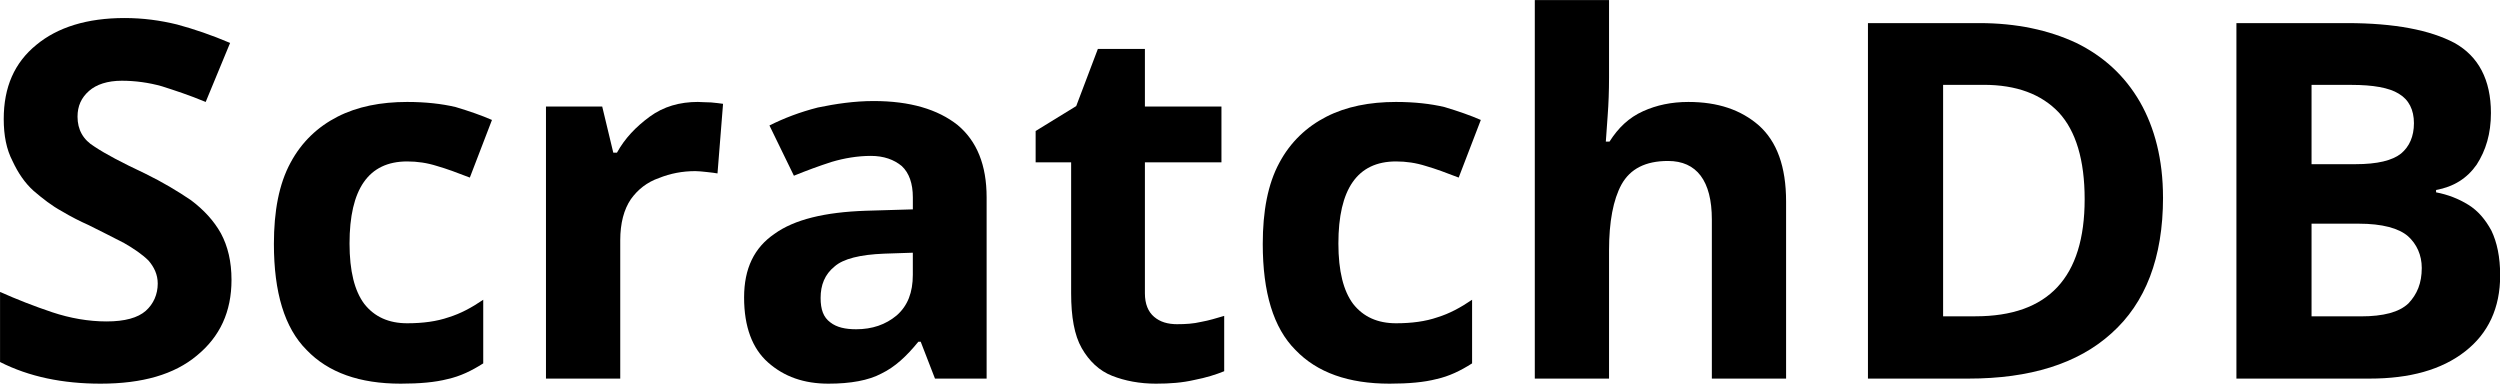 <?xml version="1.0" ?>
<svg xmlns:xlink="http://www.w3.org/1999/xlink" xmlns="http://www.w3.org/2000/svg" viewBox="0 0 900 138.095">
	<defs id="defs995">
		<g id="g693">
			<symbol overflow="visible" id="glyph0-0">
				<path style="stroke:none" d="M 1.594,0 V -12.047 H 8.516 V 0 Z M 2.453,-0.859 H 7.656 V -11.188 H 2.453 Z m 0,0" id="path198"/>
			</symbol>
			<symbol overflow="visible" id="glyph0-1">
				<path style="stroke:none" d="m 8.625,-3.344 c 0,1.078 -0.391,1.922 -1.172,2.562 C 6.688,-0.141 5.609,0.172 4.188,0.172 2.906,0.172 1.766,-0.062 0.781,-0.562 v -2.375 c 0.562,0.25 1.156,0.484 1.766,0.688 0.609,0.203 1.234,0.312 1.844,0.312 0.625,0 1.062,-0.125 1.328,-0.359 C 5.984,-2.531 6.125,-2.859 6.125,-3.219 6.125,-3.531 6,-3.781 5.812,-4 5.609,-4.203 5.312,-4.406 4.984,-4.594 4.625,-4.781 4.219,-4.984 3.781,-5.203 3.5,-5.328 3.188,-5.484 2.875,-5.672 2.531,-5.859 2.234,-6.094 1.922,-6.359 1.625,-6.625 1.391,-6.969 1.203,-7.375 1,-7.766 0.906,-8.234 0.906,-8.797 c 0,-1.078 0.359,-1.906 1.109,-2.516 0.719,-0.594 1.719,-0.906 2.984,-0.906 0.625,0 1.203,0.078 1.781,0.219 0.578,0.156 1.172,0.359 1.797,0.625 L 7.75,-9.375 C 7.188,-9.609 6.703,-9.766 6.266,-9.906 c -0.438,-0.125 -0.906,-0.188 -1.359,-0.188 -0.484,0 -0.859,0.125 -1.109,0.344 -0.266,0.234 -0.391,0.516 -0.391,0.875 0,0.438 0.188,0.781 0.578,1.016 0.375,0.25 0.938,0.547 1.703,0.906 0.609,0.297 1.125,0.609 1.562,0.906 0.438,0.328 0.781,0.703 1.016,1.125 C 8.5,-4.484 8.625,-3.969 8.625,-3.344 Z m 0,0" id="path201"/>
			</symbol>
			<symbol overflow="visible" id="glyph0-2">
				<path style="stroke:none" d="m 5.062,0.172 c -1.391,0 -2.453,-0.375 -3.188,-1.141 -0.75,-0.75 -1.109,-1.953 -1.109,-3.594 0,-1.109 0.172,-2.031 0.562,-2.75 0.375,-0.703 0.922,-1.219 1.594,-1.562 0.672,-0.344 1.469,-0.5 2.359,-0.5 0.625,0 1.172,0.062 1.641,0.172 0.469,0.141 0.875,0.281 1.234,0.438 l -0.75,1.953 C 7,-6.969 6.625,-7.109 6.297,-7.203 5.953,-7.312 5.625,-7.359 5.281,-7.359 c -1.312,0 -1.953,0.938 -1.953,2.781 0,0.938 0.172,1.609 0.5,2.047 0.344,0.438 0.828,0.656 1.453,0.656 0.531,0 1,-0.062 1.406,-0.203 0.406,-0.125 0.781,-0.328 1.172,-0.594 v 2.156 c -0.391,0.25 -0.781,0.438 -1.203,0.531 C 6.234,0.125 5.703,0.172 5.062,0.172 Z m 0,0" id="path204"/>
			</symbol>
			<symbol overflow="visible" id="glyph0-3">
				<path style="stroke:none" d="m 6.469,-9.375 c 0.109,0 0.266,0.016 0.438,0.016 0.172,0.016 0.297,0.031 0.406,0.047 L 7.125,-6.953 C 7.031,-6.969 6.922,-6.984 6.766,-7 6.609,-7.016 6.484,-7.031 6.375,-7.031 c -0.438,0 -0.844,0.078 -1.234,0.234 -0.406,0.141 -0.719,0.391 -0.953,0.719 -0.234,0.344 -0.359,0.812 -0.359,1.391 V 0 H 1.312 v -9.219 h 1.906 l 0.375,1.562 h 0.125 c 0.266,-0.484 0.641,-0.875 1.109,-1.219 0.469,-0.344 1.016,-0.5 1.641,-0.5 z m 0,0" id="path207"/>
			</symbol>
			<symbol overflow="visible" id="glyph0-4">
				<path style="stroke:none" d="m 5.094,-9.406 c 1.234,0 2.172,0.281 2.844,0.812 0.656,0.547 0.984,1.359 0.984,2.453 V 0 h -1.75 L 6.688,-1.25 H 6.609 c -0.406,0.5 -0.797,0.859 -1.25,1.078 C 4.922,0.062 4.312,0.172 3.562,0.172 c -0.828,0 -1.5,-0.234 -2.047,-0.719 C 0.984,-1.016 0.703,-1.75 0.703,-2.75 c 0,-0.984 0.344,-1.688 1.031,-2.156 C 2.406,-5.391 3.438,-5.641 4.828,-5.688 l 1.594,-0.047 v -0.406 c 0,-0.469 -0.125,-0.828 -0.375,-1.062 C 5.781,-7.422 5.438,-7.547 5,-7.547 c -0.453,0 -0.906,0.078 -1.328,0.203 -0.438,0.141 -0.859,0.297 -1.281,0.469 L 1.562,-8.578 c 0.5,-0.25 1.031,-0.453 1.641,-0.609 C 3.812,-9.312 4.438,-9.406 5.094,-9.406 Z m 0.359,5.172 c -0.812,0.031 -1.391,0.172 -1.688,0.438 -0.328,0.266 -0.469,0.625 -0.469,1.062 0,0.391 0.094,0.656 0.328,0.828 0.219,0.172 0.516,0.234 0.875,0.234 0.547,0 1,-0.156 1.375,-0.469 0.375,-0.328 0.547,-0.781 0.547,-1.375 v -0.75 z m 0,0" id="path210"/>
			</symbol>
			<symbol overflow="visible" id="glyph0-5">
				<path style="stroke:none" d="M 5.203,-1.844 C 5.469,-1.844 5.734,-1.859 6,-1.922 6.266,-1.969 6.516,-2.047 6.781,-2.125 v 1.875 c -0.266,0.109 -0.609,0.219 -1.016,0.297 -0.406,0.094 -0.828,0.125 -1.297,0.125 -0.547,0 -1.047,-0.094 -1.484,-0.266 -0.438,-0.172 -0.781,-0.5 -1.031,-0.938 -0.25,-0.438 -0.359,-1.062 -0.359,-1.859 v -4.438 H 0.391 v -1.062 l 1.375,-0.844 L 2.5,-11.172 H 4.094 V -9.219 H 6.688 v 1.891 H 4.094 v 4.438 c 0,0.359 0.109,0.625 0.312,0.797 0.203,0.172 0.453,0.25 0.797,0.25 z m 0,0" id="path213"/>
			</symbol>
			<symbol overflow="visible" id="glyph0-6">
				<path style="stroke:none" d="M 3.828,-10.203 C 3.828,-9.75 3.812,-9.312 3.781,-8.906 3.75,-8.484 3.734,-8.203 3.719,-8.031 h 0.125 C 4.141,-8.5 4.5,-8.844 4.984,-9.062 5.438,-9.266 5.938,-9.375 6.516,-9.375 c 1,0 1.781,0.266 2.391,0.797 C 9.516,-8.031 9.828,-7.188 9.828,-6 V 0 H 7.312 V -5.391 C 7.312,-6.703 6.797,-7.375 5.828,-7.375 5.062,-7.375 4.547,-7.109 4.25,-6.578 3.969,-6.062 3.828,-5.312 3.828,-4.344 V 0 H 1.312 v -12.828 h 2.516 z m 0,0" id="path216"/>
			</symbol>
			<symbol overflow="visible" id="glyph0-7">
				<path style="stroke:none" d="m 11.516,-6.141 c 0,2.047 -0.594,3.578 -1.75,4.609 C 8.625,-0.5 7,0 4.922,0 h -3.406 v -12.047 h 3.781 c 1.25,0 2.344,0.234 3.281,0.672 0.922,0.453 1.641,1.109 2.156,2 0.5,0.875 0.781,1.953 0.781,3.234 z m -2.656,0.062 c 0,-1.328 -0.297,-2.312 -0.875,-2.938 -0.594,-0.625 -1.438,-0.938 -2.547,-0.938 h -1.375 v 7.844 h 1.094 c 2.469,0 3.703,-1.312 3.703,-3.969 z m 0,0" id="path219"/>
			</symbol>
			<symbol overflow="visible" id="glyph0-8">
				<path style="stroke:none" d="m 5.266,-12.047 c 1.609,0 2.812,0.234 3.641,0.672 0.812,0.453 1.234,1.25 1.234,2.375 0,0.703 -0.172,1.266 -0.484,1.75 -0.328,0.469 -0.781,0.75 -1.375,0.859 V -6.312 c 0.406,0.078 0.766,0.219 1.094,0.422 0.328,0.203 0.578,0.5 0.781,0.875 0.188,0.391 0.297,0.891 0.297,1.516 0,1.109 -0.406,1.969 -1.188,2.578 C 8.469,-0.297 7.391,0 6.031,0 H 1.516 v -12.047 z m 0.281,4.781 c 0.75,0 1.25,-0.125 1.547,-0.359 0.281,-0.234 0.438,-0.578 0.438,-1.031 0,-0.453 -0.172,-0.797 -0.516,-1 -0.328,-0.203 -0.875,-0.297 -1.594,-0.297 H 4.062 v 2.688 z M 4.062,-5.25 v 3.141 H 5.734 C 6.5,-2.109 7.031,-2.25 7.344,-2.547 7.641,-2.859 7.797,-3.234 7.797,-3.75 7.797,-4.188 7.625,-4.562 7.328,-4.828 7.016,-5.094 6.469,-5.25 5.656,-5.25 Z m 0,0" id="path222"/>
			</symbol>
			<symbol overflow="visible" id="glyph0-9">
				<path style="stroke:none" d="m 5.031,-12.047 c 1.641,0 2.844,0.297 3.625,0.891 0.781,0.609 1.188,1.5 1.188,2.719 0,0.562 -0.125,1.047 -0.328,1.453 C 9.312,-6.578 9.031,-6.234 8.688,-5.938 8.359,-5.656 7.984,-5.422 7.594,-5.25 L 11.141,0 H 8.297 L 5.438,-4.625 H 4.062 V 0 H 1.516 v -12.047 z m -0.188,2.094 H 4.062 v 3.25 h 0.828 c 0.844,0 1.438,-0.125 1.812,-0.422 0.375,-0.266 0.547,-0.688 0.547,-1.25 0,-0.562 -0.203,-0.969 -0.578,-1.203 -0.391,-0.25 -1,-0.375 -1.828,-0.375 z m 0,0" id="path225"/>
			</symbol>
			<symbol overflow="visible" id="glyph0-10">
				<path style="stroke:none" d="m 5.109,-9.375 c 1.266,0 2.281,0.359 3.031,1.094 C 8.875,-7.562 9.25,-6.531 9.25,-5.203 v 1.219 H 3.312 c 0.016,0.703 0.219,1.266 0.625,1.672 0.406,0.406 0.953,0.609 1.672,0.609 0.578,0 1.125,-0.047 1.609,-0.172 0.469,-0.109 0.984,-0.297 1.5,-0.562 v 1.953 C 8.266,-0.25 7.797,-0.078 7.297,0.016 6.781,0.125 6.188,0.172 5.484,0.172 4.562,0.172 3.75,0 3.031,-0.344 2.328,-0.672 1.766,-1.203 1.359,-1.906 c -0.391,-0.688 -0.594,-1.562 -0.594,-2.641 0,-1.078 0.156,-1.969 0.531,-2.672 0.375,-0.719 0.875,-1.25 1.531,-1.625 C 3.469,-9.203 4.234,-9.375 5.109,-9.375 Z M 5.125,-7.594 c -0.484,0 -0.891,0.172 -1.203,0.469 -0.328,0.328 -0.516,0.812 -0.562,1.469 h 3.531 C 6.875,-6.203 6.719,-6.672 6.453,-7.031 6.156,-7.406 5.719,-7.594 5.125,-7.594 Z m 0,0" id="path228"/>
			</symbol>
			<symbol overflow="visible" id="glyph0-11">
				<path style="stroke:none" d="m 2.578,-12.828 c 0.375,0 0.703,0.109 0.969,0.266 0.266,0.172 0.406,0.5 0.406,0.969 0,0.469 -0.141,0.797 -0.406,0.969 -0.266,0.172 -0.594,0.266 -0.969,0.266 -0.391,0 -0.703,-0.094 -0.969,-0.266 -0.281,-0.172 -0.391,-0.5 -0.391,-0.969 0,-0.469 0.109,-0.797 0.391,-0.969 0.266,-0.156 0.578,-0.266 0.969,-0.266 z m 1.25,3.609 V 0 H 1.312 v -9.219 z m 0,0" id="path231"/>
			</symbol>
			<symbol overflow="visible" id="glyph0-12">
				<path style="stroke:none" d="m 6.453,-9.375 c 1.016,0 1.859,0.391 2.5,1.203 0.656,0.812 0.969,2 0.969,3.547 0,1.578 -0.344,2.766 -1,3.578 C 8.25,-0.234 7.406,0.172 6.375,0.172 5.703,0.172 5.188,0.047 4.797,-0.188 4.391,-0.422 4.062,-0.703 3.828,-1.016 h -0.125 c 0.078,0.469 0.125,0.938 0.125,1.359 V 4.047 H 1.312 V -9.219 h 2.047 l 0.359,1.203 h 0.109 c 0.234,-0.375 0.578,-0.688 1,-0.969 C 5.234,-9.25 5.766,-9.375 6.453,-9.375 Z m -0.812,2 c -0.656,0 -1.125,0.203 -1.391,0.609 -0.266,0.406 -0.406,1.031 -0.422,1.859 v 0.266 c 0,0.891 0.125,1.594 0.391,2.062 0.266,0.469 0.75,0.703 1.453,0.703 0.578,0 1,-0.234 1.266,-0.703 0.266,-0.469 0.422,-1.172 0.422,-2.078 0,-1.812 -0.578,-2.719 -1.719,-2.719 z m 0,0" id="path234"/>
			</symbol>
			<symbol overflow="visible" id="glyph0-13">
				<path style="stroke:none" d="m 7.75,-2.734 c 0,0.953 -0.344,1.656 -1,2.156 -0.656,0.516 -1.641,0.75 -2.938,0.75 -0.641,0 -1.203,-0.031 -1.656,-0.125 C 1.688,-0.031 1.234,-0.172 0.781,-0.375 v -2.078 c 0.484,0.25 1.031,0.422 1.594,0.562 0.578,0.156 1.078,0.219 1.516,0.219 0.5,0 0.844,-0.062 1.047,-0.219 C 5.141,-2.031 5.266,-2.234 5.266,-2.469 5.266,-2.609 5.219,-2.75 5.125,-2.891 5.047,-3 4.859,-3.141 4.594,-3.312 4.297,-3.453 3.859,-3.656 3.281,-3.922 2.703,-4.156 2.234,-4.406 1.859,-4.641 1.484,-4.875 1.203,-5.188 1.031,-5.516 0.844,-5.859 0.766,-6.297 0.766,-6.812 c 0,-0.844 0.312,-1.484 0.984,-1.922 C 2.406,-9.156 3.297,-9.375 4.406,-9.375 c 0.578,0 1.109,0.062 1.641,0.156 0.5,0.125 1.047,0.312 1.594,0.562 l -0.75,1.812 C 6.422,-7.031 6,-7.188 5.609,-7.328 5.203,-7.453 4.781,-7.531 4.375,-7.531 c -0.75,0 -1.125,0.203 -1.125,0.609 0,0.156 0.047,0.297 0.141,0.406 0.109,0.125 0.281,0.234 0.562,0.375 0.266,0.141 0.688,0.312 1.234,0.531 0.516,0.219 0.969,0.453 1.359,0.688 0.375,0.234 0.672,0.516 0.875,0.859 C 7.625,-3.734 7.75,-3.281 7.75,-2.734 Z m 0,0" id="path237"/>
			</symbol>
			<symbol overflow="visible" id="glyph0-14">
				<path style="stroke:none" d="m 6.625,-10.094 c -0.969,0 -1.734,0.375 -2.234,1.094 -0.531,0.75 -0.781,1.75 -0.781,3.016 0,1.281 0.234,2.266 0.703,2.984 0.484,0.703 1.25,1.047 2.312,1.047 0.5,0 0.984,-0.062 1.469,-0.172 0.5,-0.109 1.031,-0.266 1.609,-0.469 v 2.141 c -0.547,0.219 -1.062,0.375 -1.562,0.469 -0.531,0.109 -1.109,0.156 -1.75,0.156 -1.25,0 -2.25,-0.25 -3.062,-0.766 -0.812,-0.5 -1.406,-1.234 -1.781,-2.156 -0.375,-0.922 -0.562,-2.016 -0.562,-3.25 0,-1.219 0.219,-2.281 0.656,-3.234 0.438,-0.922 1.062,-1.656 1.906,-2.188 0.844,-0.531 1.875,-0.797 3.078,-0.797 0.594,0 1.188,0.078 1.797,0.234 0.609,0.156 1.188,0.359 1.734,0.609 L 9.328,-9.297 C 8.875,-9.5 8.422,-9.688 7.969,-9.859 7.516,-10 7.078,-10.094 6.625,-10.094 Z m 0,0" id="path240"/>
			</symbol>
			<symbol overflow="visible" id="glyph0-15">
				<path style="stroke:none" d="" id="path243"/>
			</symbol>
			<symbol overflow="visible" id="glyph0-16">
				<path style="stroke:none" d="M 9.766,-9.219 V 0 H 7.844 L 7.516,-1.188 H 7.375 c -0.297,0.484 -0.703,0.828 -1.219,1.031 -0.5,0.219 -1.047,0.328 -1.609,0.328 -1,0 -1.797,-0.25 -2.391,-0.797 C 1.547,-1.172 1.266,-2.031 1.266,-3.203 V -9.219 H 3.781 v 5.391 c 0,0.656 0.109,1.141 0.359,1.484 0.234,0.328 0.594,0.5 1.125,0.5 0.766,0 1.281,-0.25 1.562,-0.766 C 7.109,-3.141 7.25,-3.891 7.25,-4.875 v -4.344 z m 0,0" id="path246"/>
			</symbol>
			<symbol overflow="visible" id="glyph0-17">
				<path style="stroke:none" d="m 4.234,0.172 c -1.031,0 -1.875,-0.391 -2.516,-1.203 -0.641,-0.812 -0.953,-1.984 -0.953,-3.562 0,-1.562 0.312,-2.766 0.969,-3.578 C 2.375,-8.984 3.234,-9.375 4.297,-9.375 4.969,-9.375 5.5,-9.25 5.938,-9 c 0.422,0.281 0.766,0.594 1.016,0.969 H 7.031 C 7,-8.203 6.953,-8.469 6.922,-8.812 6.875,-9.141 6.844,-9.5 6.844,-9.875 v -2.953 H 9.359 V 0 H 7.438 L 6.953,-1.203 H 6.844 c -0.25,0.391 -0.578,0.719 -0.984,0.984 -0.422,0.266 -0.969,0.391 -1.625,0.391 z m 0.875,-2.016 c 0.703,0 1.188,-0.203 1.469,-0.609 C 6.844,-2.859 7,-3.469 7.016,-4.297 v -0.281 C 7.016,-5.469 6.875,-6.156 6.594,-6.625 6.328,-7.109 5.828,-7.344 5.078,-7.344 c -0.562,0 -1,0.25 -1.297,0.734 -0.328,0.469 -0.469,1.156 -0.469,2.047 0,0.922 0.141,1.594 0.469,2.047 0.297,0.453 0.766,0.672 1.328,0.672 z m 0,0" id="path249"/>
			</symbol>
		</g>
	</defs>
	<g style="fill:#000000;fill-opacity:1" id="g1051" transform="matrix(10.623,0,0,10.623,-510.208,-584.711)">
		<use xlink:href="#glyph0-1" x="47.249" y="67.872" id="use1045"/>
		<use xlink:href="#glyph0-2" x="56.546" y="67.872" id="use1047"/>
		<use xlink:href="#glyph0-3" x="65.219" y="67.872" id="use1049"/>
	</g>
	<g style="fill:#000000;fill-opacity:1" id="g1065" transform="matrix(10.623,0,0,10.623,-510.208,-584.711)">
		<use xlink:href="#glyph0-4" x="72.542" y="67.872" id="use1053"/>
		<use xlink:href="#glyph0-5" x="82.734" y="67.872" id="use1055"/>
		<use xlink:href="#glyph0-2" x="90.057" y="67.872" id="use1057"/>
		<use xlink:href="#glyph0-6" x="98.729" y="67.872" id="use1059"/>
		<use xlink:href="#glyph0-7" x="109.815" y="67.872" id="use1061"/>
		<use xlink:href="#glyph0-8" x="122.302" y="67.872" id="use1063"/>
	</g>
</svg>